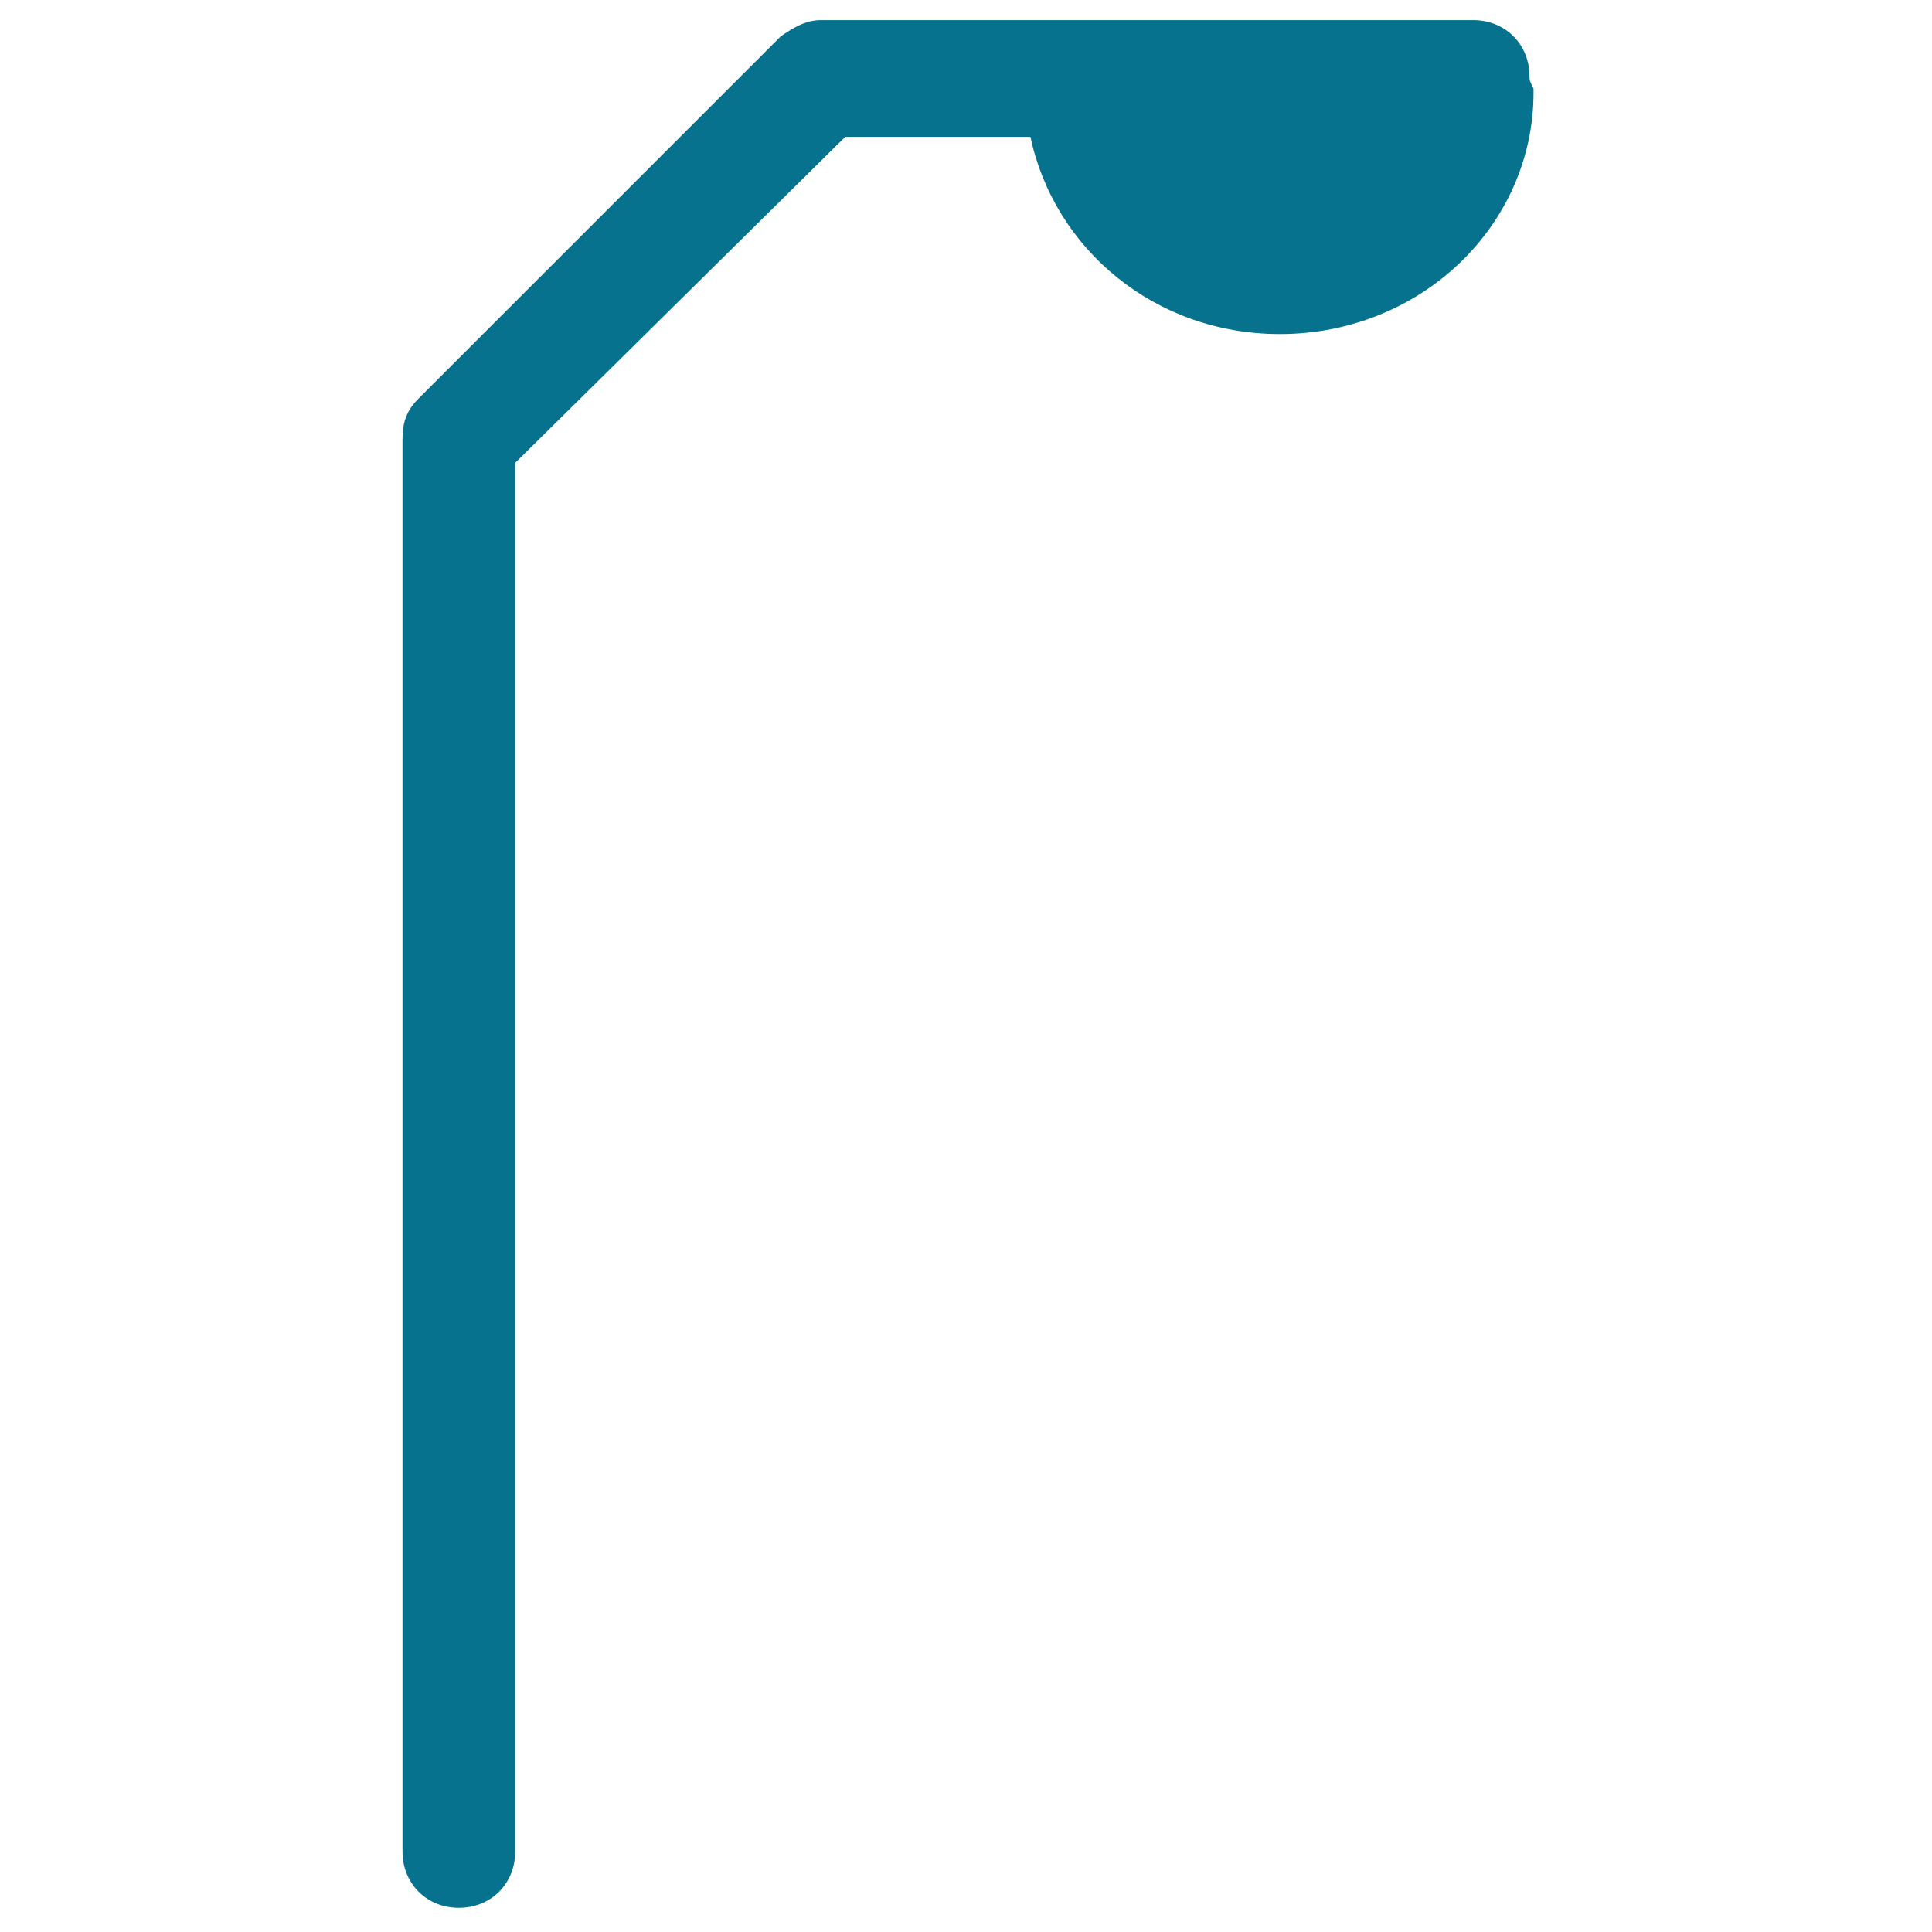 <?xml version="1.0" encoding="utf-8"?>
<!-- Generator: Adobe Illustrator 18.0.0, SVG Export Plug-In . SVG Version: 6.00 Build 0)  -->
<!DOCTYPE svg PUBLIC "-//W3C//DTD SVG 1.1//EN" "http://www.w3.org/Graphics/SVG/1.1/DTD/svg11.dtd">
<svg version="1.1" id="Layer_1" xmlns="http://www.w3.org/2000/svg" xmlns:xlink="http://www.w3.org/1999/xlink" x="0px" y="0px"
	 viewBox="0 0 48 48" enable-background="new 0 0 48 48" xml:space="preserve">
<g>
	<path fill="#06728D" d="M38,1.9c0-0.8-0.6-1.4-1.4-1.4H20.4c-0.4,0-0.7,0.2-1,0.4l-9,9c-0.3,0.3-0.4,0.6-0.4,1v35.1
		c0,0.8,0.6,1.4,1.4,1.4s1.4-0.6,1.4-1.4V11.5L21,3.4h4.6c0.6,2.8,3.1,4.9,6.2,4.9c3.5,0,6.3-2.7,6.3-6c0,0,0-0.1,0-0.1
		C38,2,38,2,38,1.9z"/>
</g>
</svg>
